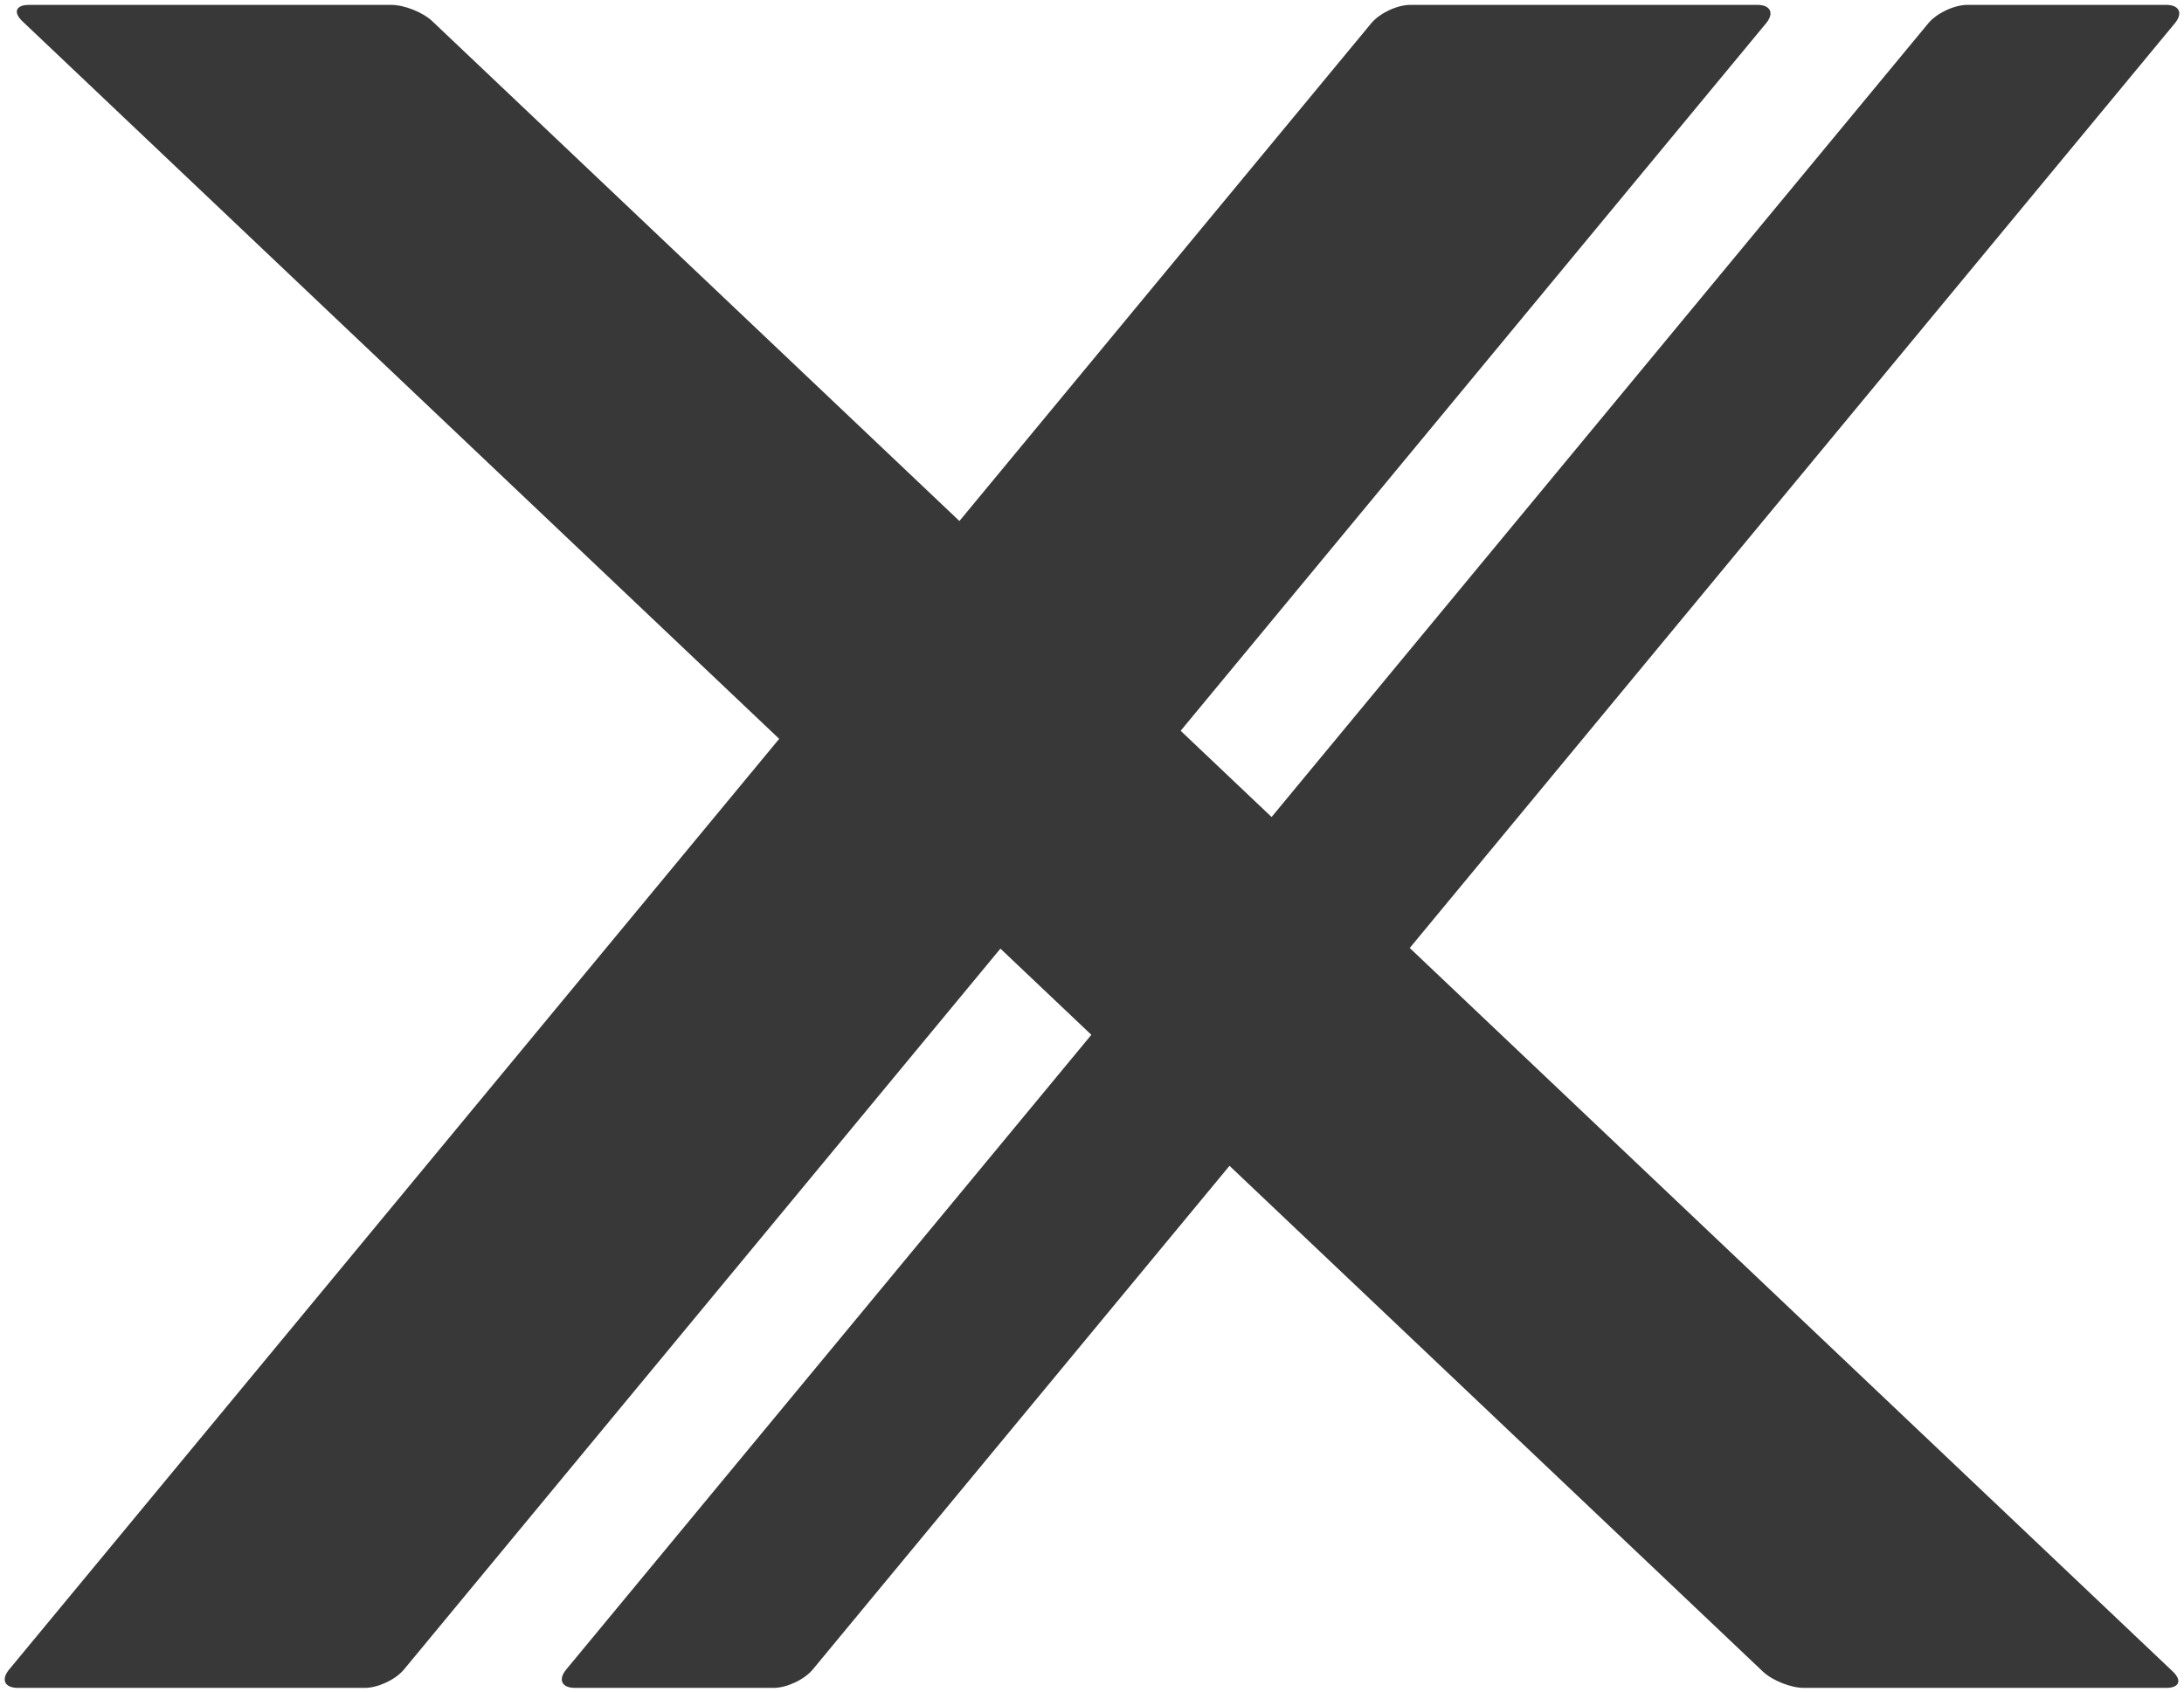 <?xml version="1.0" encoding="UTF-8"?>
<svg width="231px" height="179px" viewBox="0 0 231 179" version="1.1" xmlns="http://www.w3.org/2000/svg" xmlns:xlink="http://www.w3.org/1999/xlink">
    <!-- Generator: Sketch 51.3 (57544) - http://www.bohemiancoding.com/sketch -->
    <title>Mask</title>
    <desc>Created with Sketch.</desc>
    <defs>
        <path d="M229.12,0.517 L208.087,0.517 C206.701,0.517 204.843,1.391 203.959,2.459 L134.495,86.422 L124.877,77.302 L186.798,2.459 C187.681,1.391 187.27,0.517 185.884,0.517 L149.166,0.517 C147.78,0.517 145.922,1.391 145.038,2.459 L101.477,55.113 L45.732,2.251 C44.726,1.297 42.769,0.517 41.383,0.517 L3.062,0.517 C1.676,0.517 1.366,1.297 2.371,2.251 L82.415,78.154 L0.966,176.601 C0.083,177.669 0.493,178.542 1.879,178.542 L38.598,178.542 C39.984,178.542 41.841,177.668 42.725,176.601 L105.814,100.344 L115.432,109.463 L59.887,176.601 C59.003,177.669 59.414,178.542 60.801,178.542 L81.834,178.542 C83.22,178.542 85.078,177.668 85.962,176.601 L130.043,123.319 L186.45,176.809 C187.457,177.763 189.413,178.543 190.8,178.543 L229.12,178.543 C230.506,178.543 230.817,177.763 229.812,176.809 L149.107,100.277 L230.034,2.459 C230.918,1.391 230.507,0.517 229.12,0.517" id="path-1"></path>
    </defs>
    <g id="Symbols" stroke="none" stroke-width="1" fill="none" fill-rule="evenodd">
        <g id="icon/x-logo" transform="translate(-13, -38)">
            <g id="Group-3">
                <g transform="translate(13, 38)">
                    <g id="icon/mark-color/white">
                        <mask id="mask-2" fill="white">
                            <use xlink:href="#path-1"></use>
                        </mask>
                        <use id="Mask" fill="#383838" xlink:href="#path-1"></use>
                    </g>
                </g>
            </g>
        </g>
    </g>
</svg>